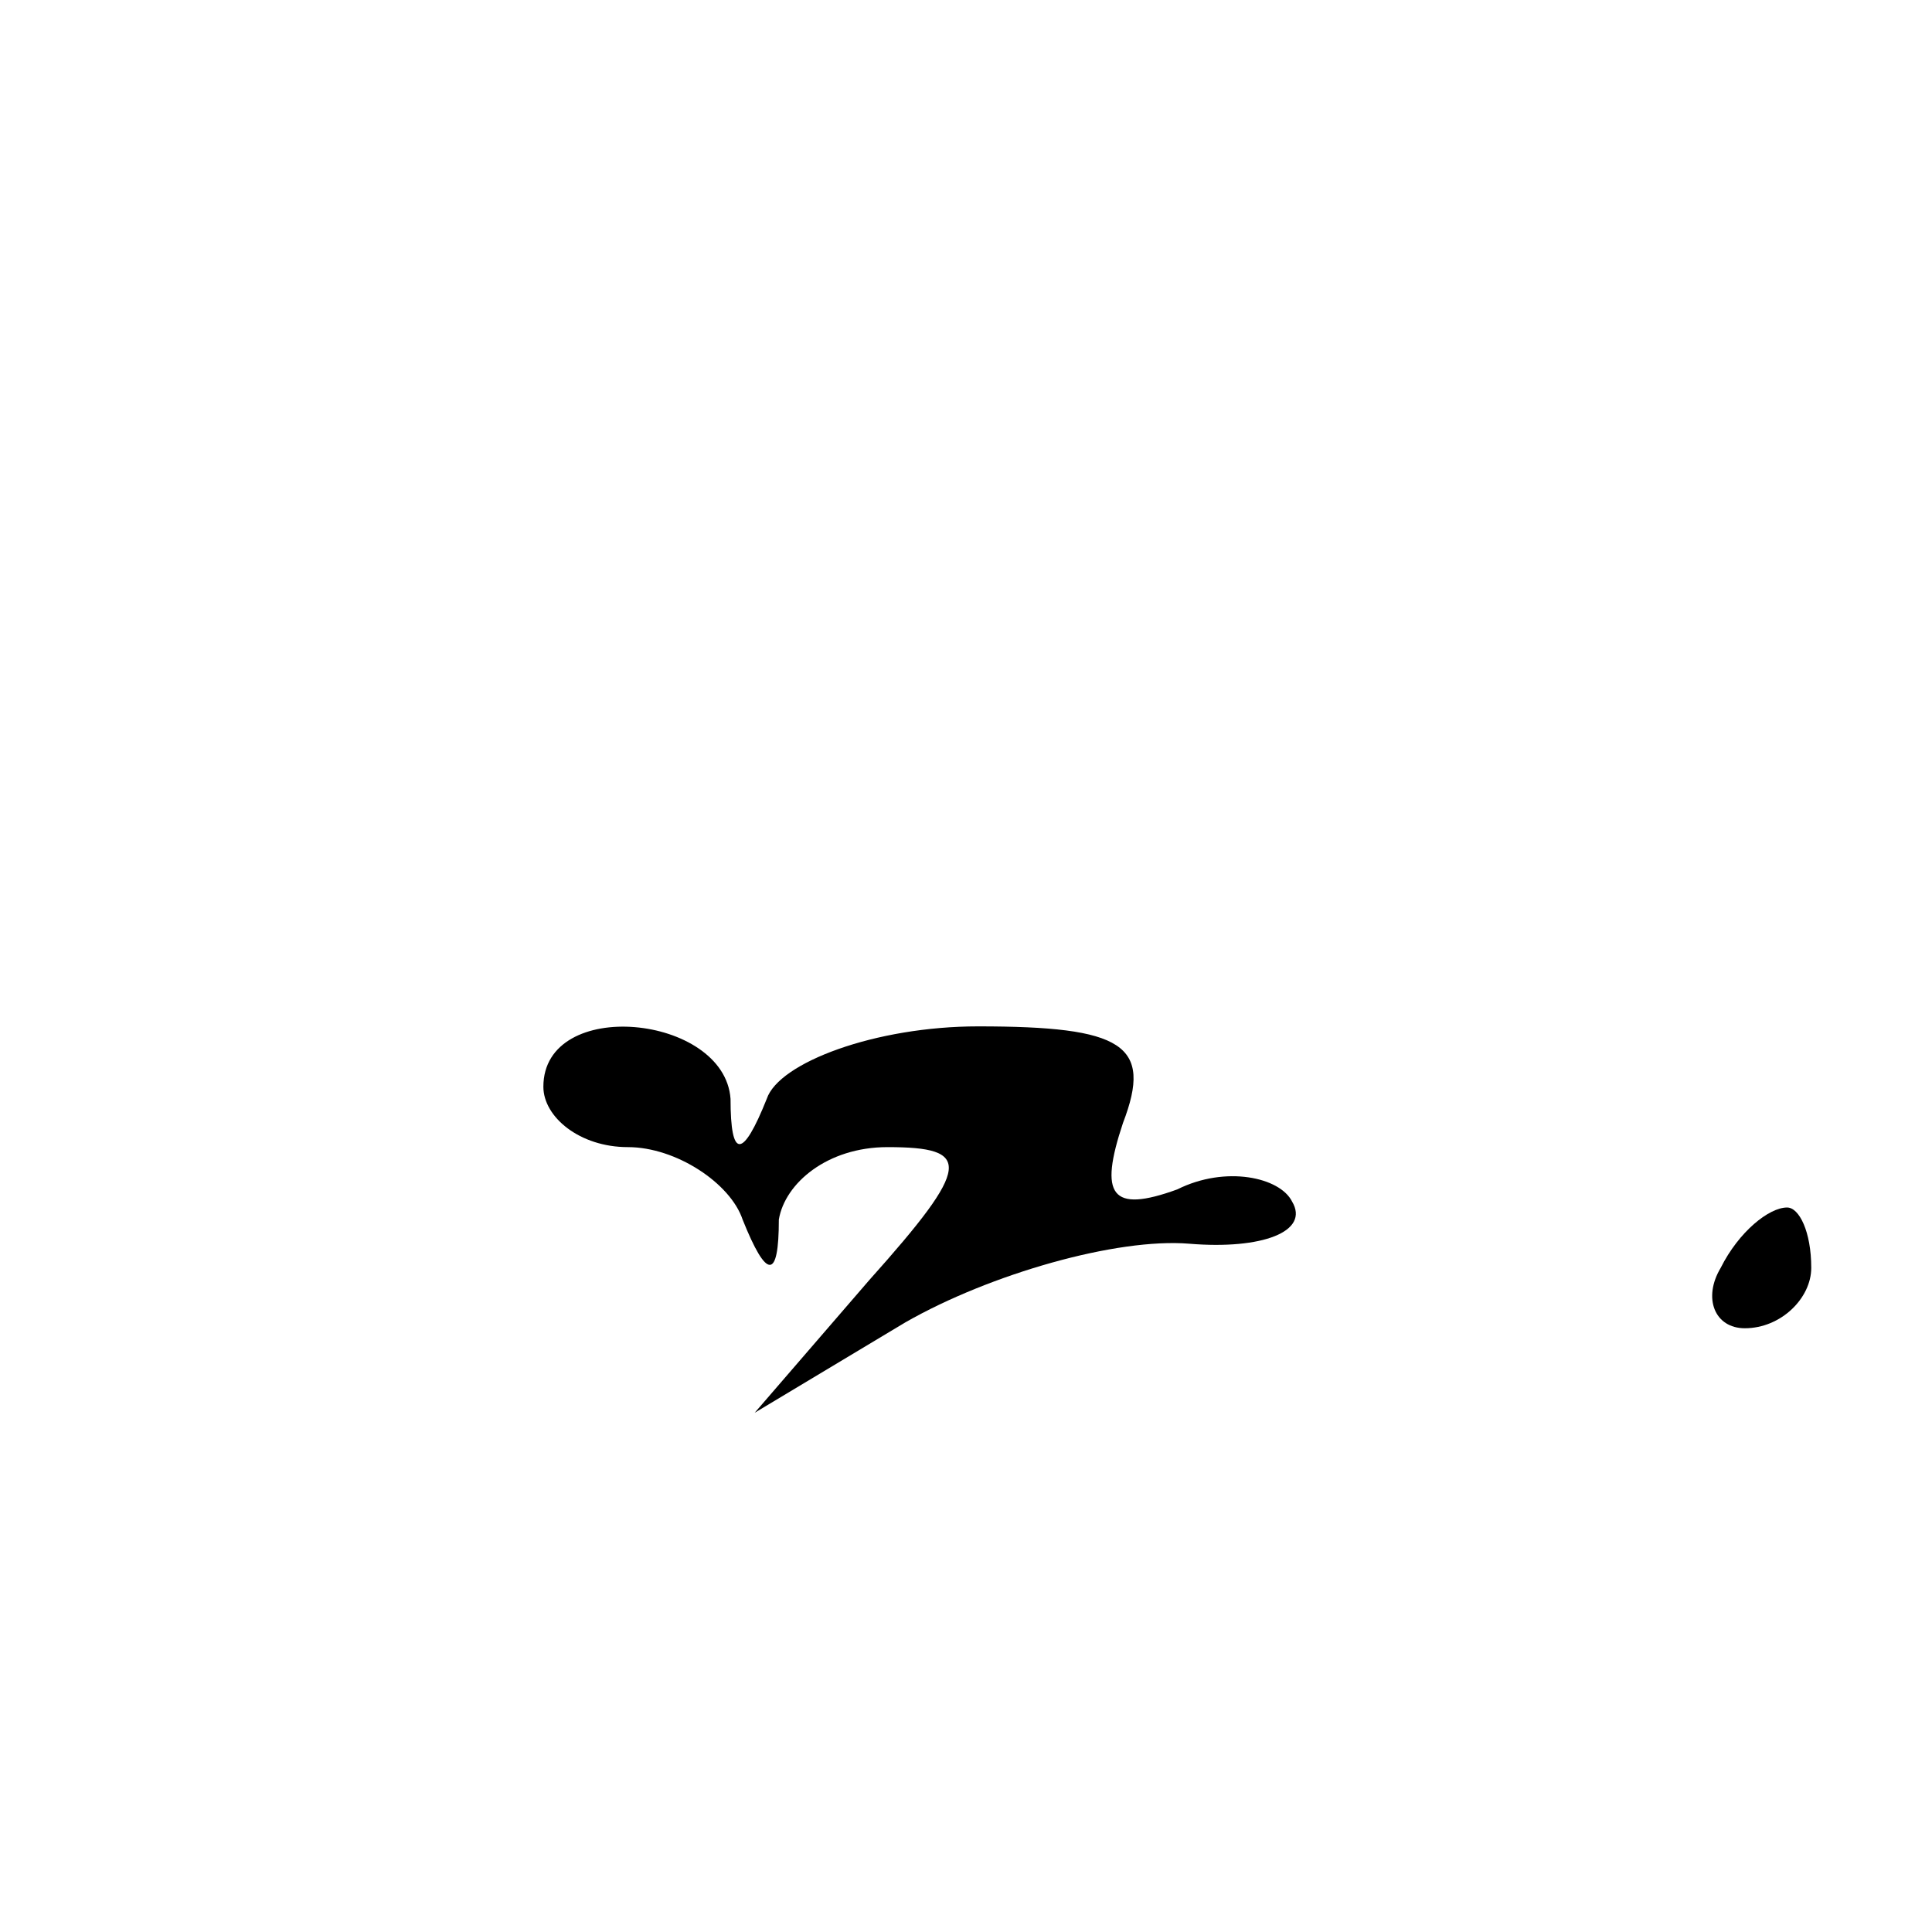 <?xml version="1.0" standalone="no"?>
<!DOCTYPE svg PUBLIC "-//W3C//DTD SVG 20010904//EN"
 "http://www.w3.org/TR/2001/REC-SVG-20010904/DTD/svg10.dtd">
<svg version="1.0" xmlns="http://www.w3.org/2000/svg"
 width="32pt" height="32pt" viewBox="0 0 32 32"
 preserveAspectRatio="xMidYMid meet">
<g transform="translate(0,32) scale(0.1,-0.1)"
fill="#000000" stroke="none">
<path fill="#000000" stroke="none" d="M90 140 c0 -5 6 -10 14 -10 8 0 17 -6
19 -12 4 -10 6 -10 6 0 1 6 8 12 18 12 14 0 14 -3 -3 -22 l-19 -22 25 15 c14
8 35 14 47 13 12 -1 20 2 17 7 -2 4 -11 6 -19 2 -11 -4 -13 -1 -9 11 5 13 0
16 -24 16 -17 0 -33 -6 -35 -12 -4 -10 -6 -10 -6 0 -1 14 -31 17 -31 2z"/>
<path fill="#000000" stroke="none" d="M285 110 c-3 -5 -1 -10 4 -10 6 0 11 5
11 10 0 6 -2 10 -4 10 -3 0 -8 -4 -11 -10z"/>
</g>
</svg>
